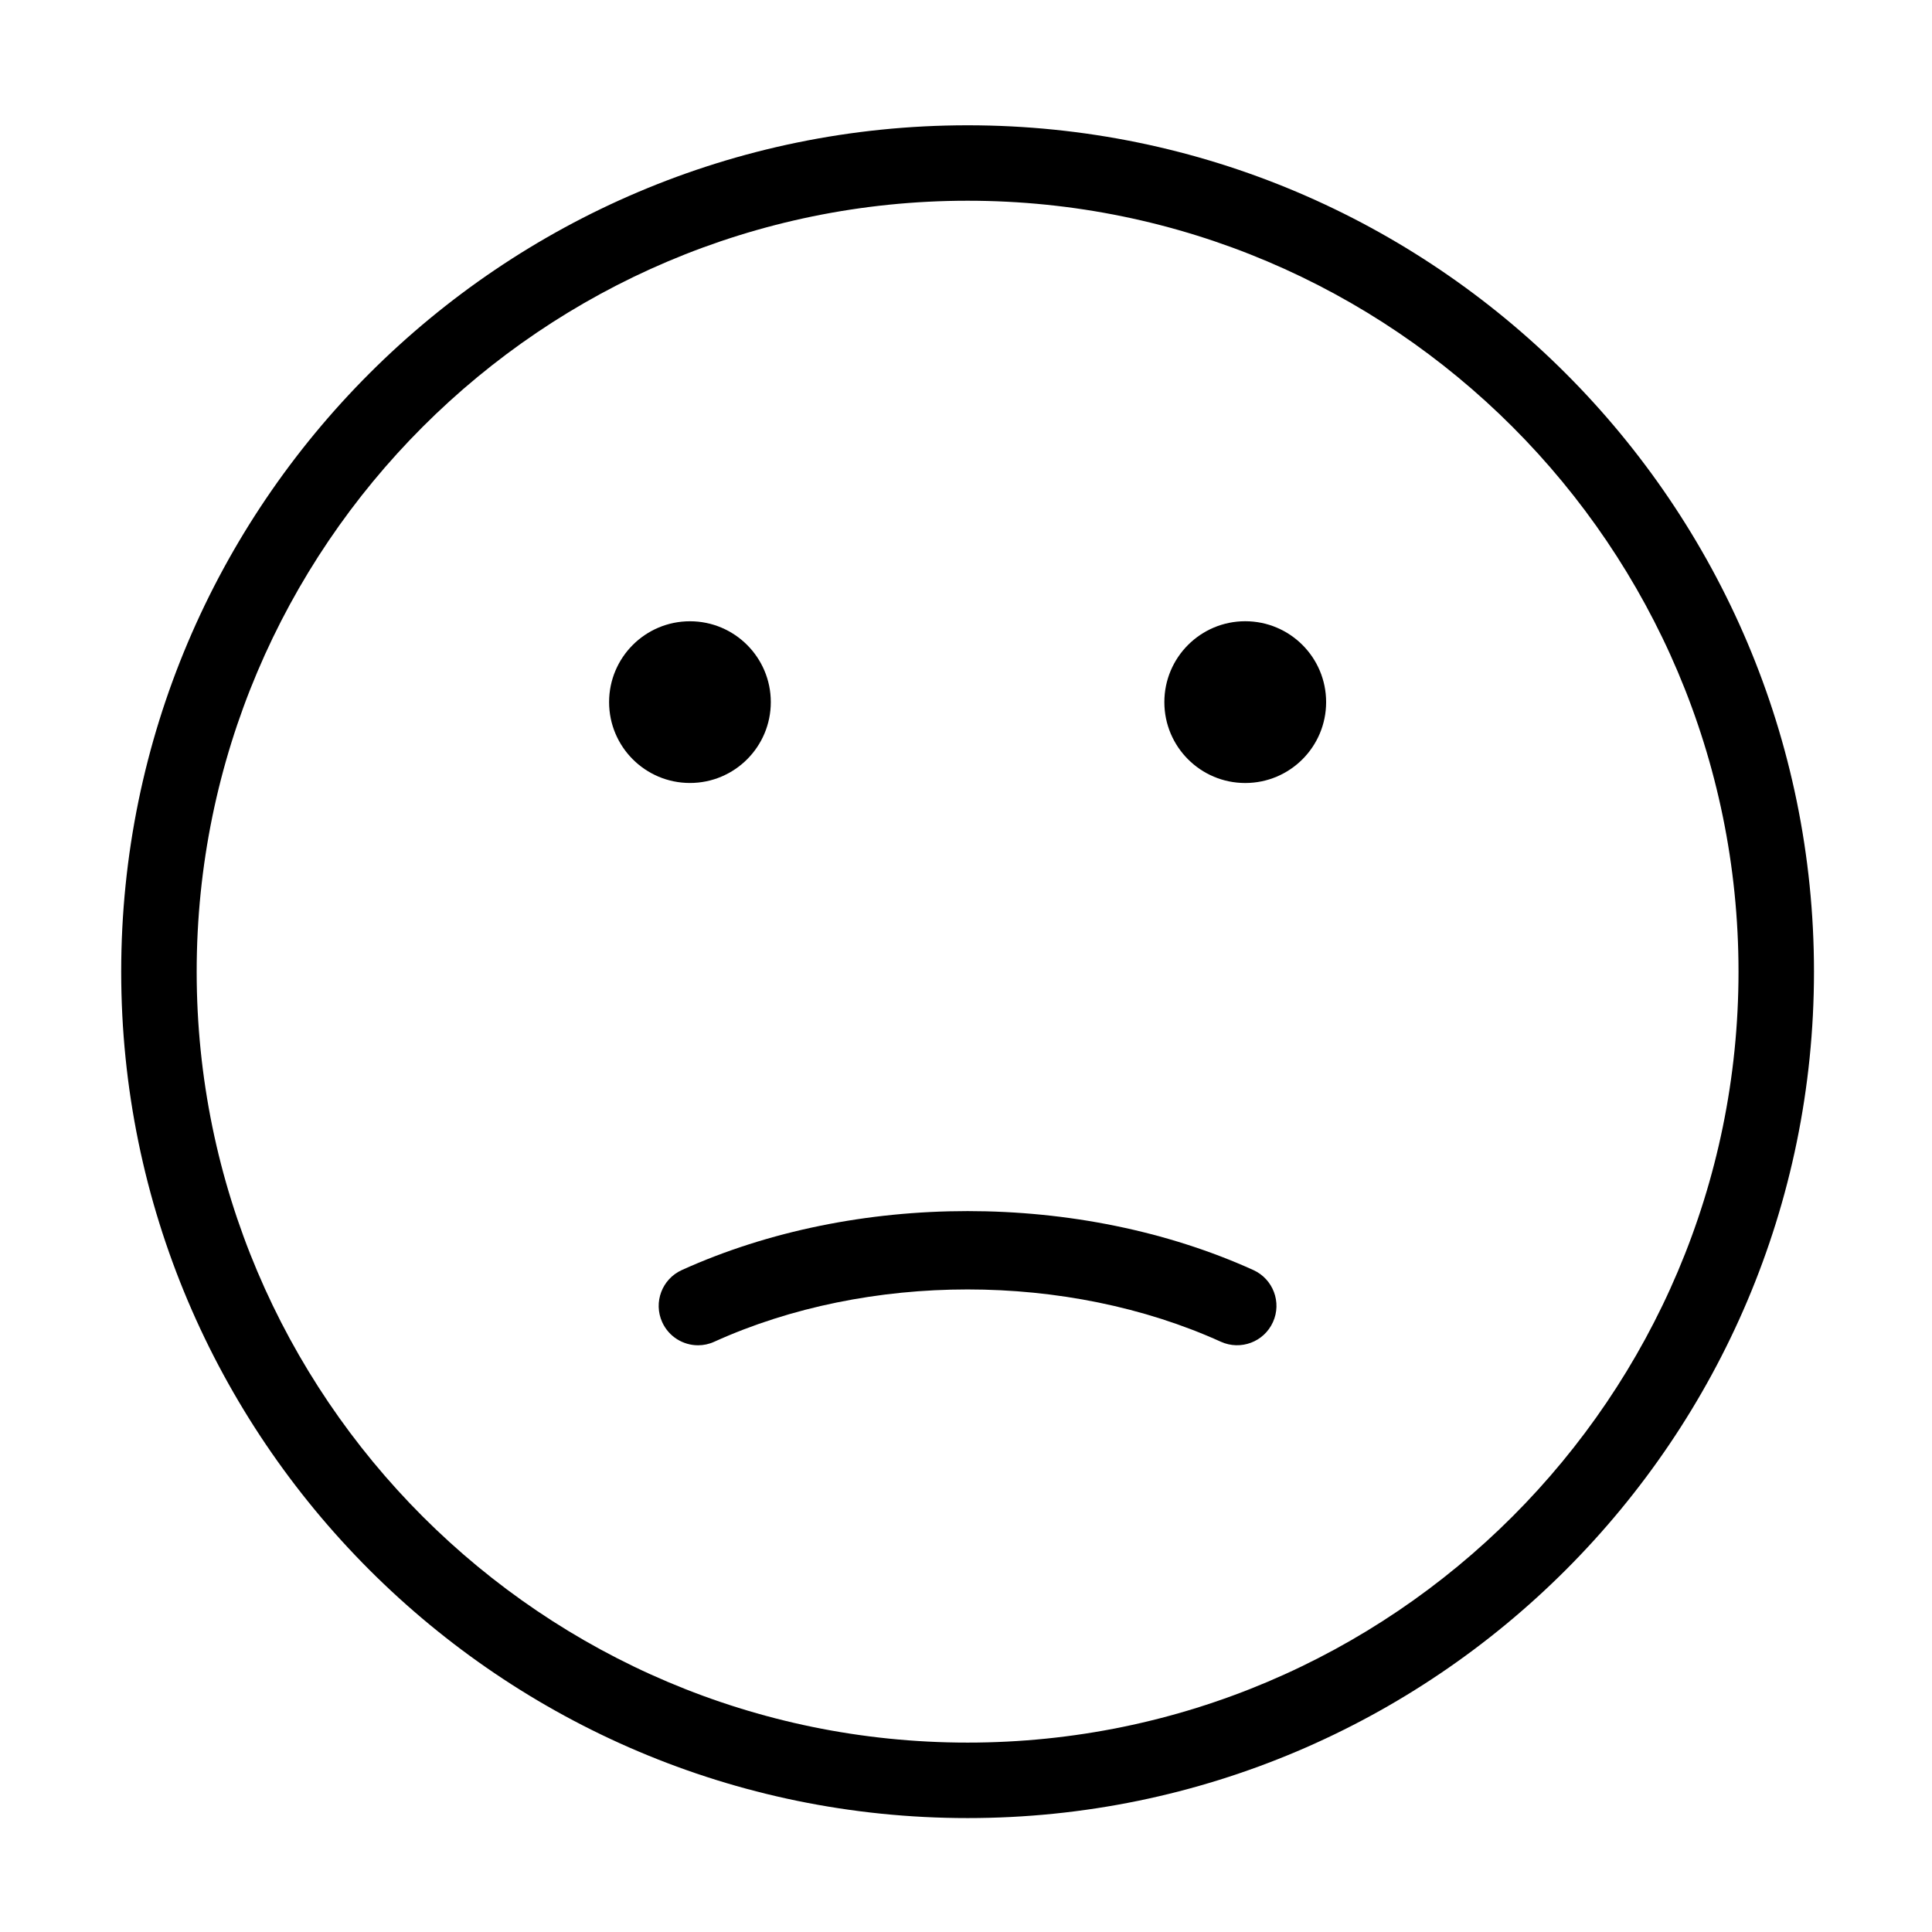 <?xml version="1.0" encoding="utf-8"?>
<!-- Generator: Adobe Illustrator 15.0.0, SVG Export Plug-In . SVG Version: 6.00 Build 0)  -->
<!DOCTYPE svg PUBLIC "-//W3C//DTD SVG 1.1//EN" "http://www.w3.org/Graphics/SVG/1.1/DTD/svg11.dtd">
<svg version="1.1" id="Layer_1" xmlns="http://www.w3.org/2000/svg" xmlns:xlink="http://www.w3.org/1999/xlink" x="0px" y="0px"
	 width="60px" height="60px" viewBox="0 0 60 60" enable-background="new 0 0 60 60" xml:space="preserve">
<g>
	<g>
		<path d="M30.05,56.462c-14.494,0-26.286-11.792-26.286-26.286S15.556,3.891,30.05,3.891c14.493,0,26.285,11.792,26.285,26.286
			S44.543,56.462,30.05,56.462z M30.05,6.234c-13.202,0-23.942,10.741-23.942,23.942c0,13.202,10.74,23.942,23.942,23.942
			c13.201,0,23.941-10.74,23.941-23.942C53.991,16.975,43.251,6.234,30.05,6.234z"/>
	</g>
	<g>
		<g>
			<circle cx="21.427" cy="21.805" r="2.511"/>
		</g>
		<g>
			<circle cx="38.672" cy="21.805" r="2.512"/>
		</g>
	</g>
	<g>
		<path d="M21.679,41.779c-0.465,0-0.91-0.268-1.114-0.719c-0.278-0.614-0.006-1.338,0.609-1.617c5.391-2.442,12.359-2.442,17.751,0
			c0.613,0.279,0.887,1.003,0.607,1.617c-0.278,0.615-1.002,0.887-1.617,0.609c-4.779-2.166-10.955-2.166-15.733,0
			C22.019,41.744,21.848,41.779,21.679,41.779z"/>
	</g>
</g>
</svg>
